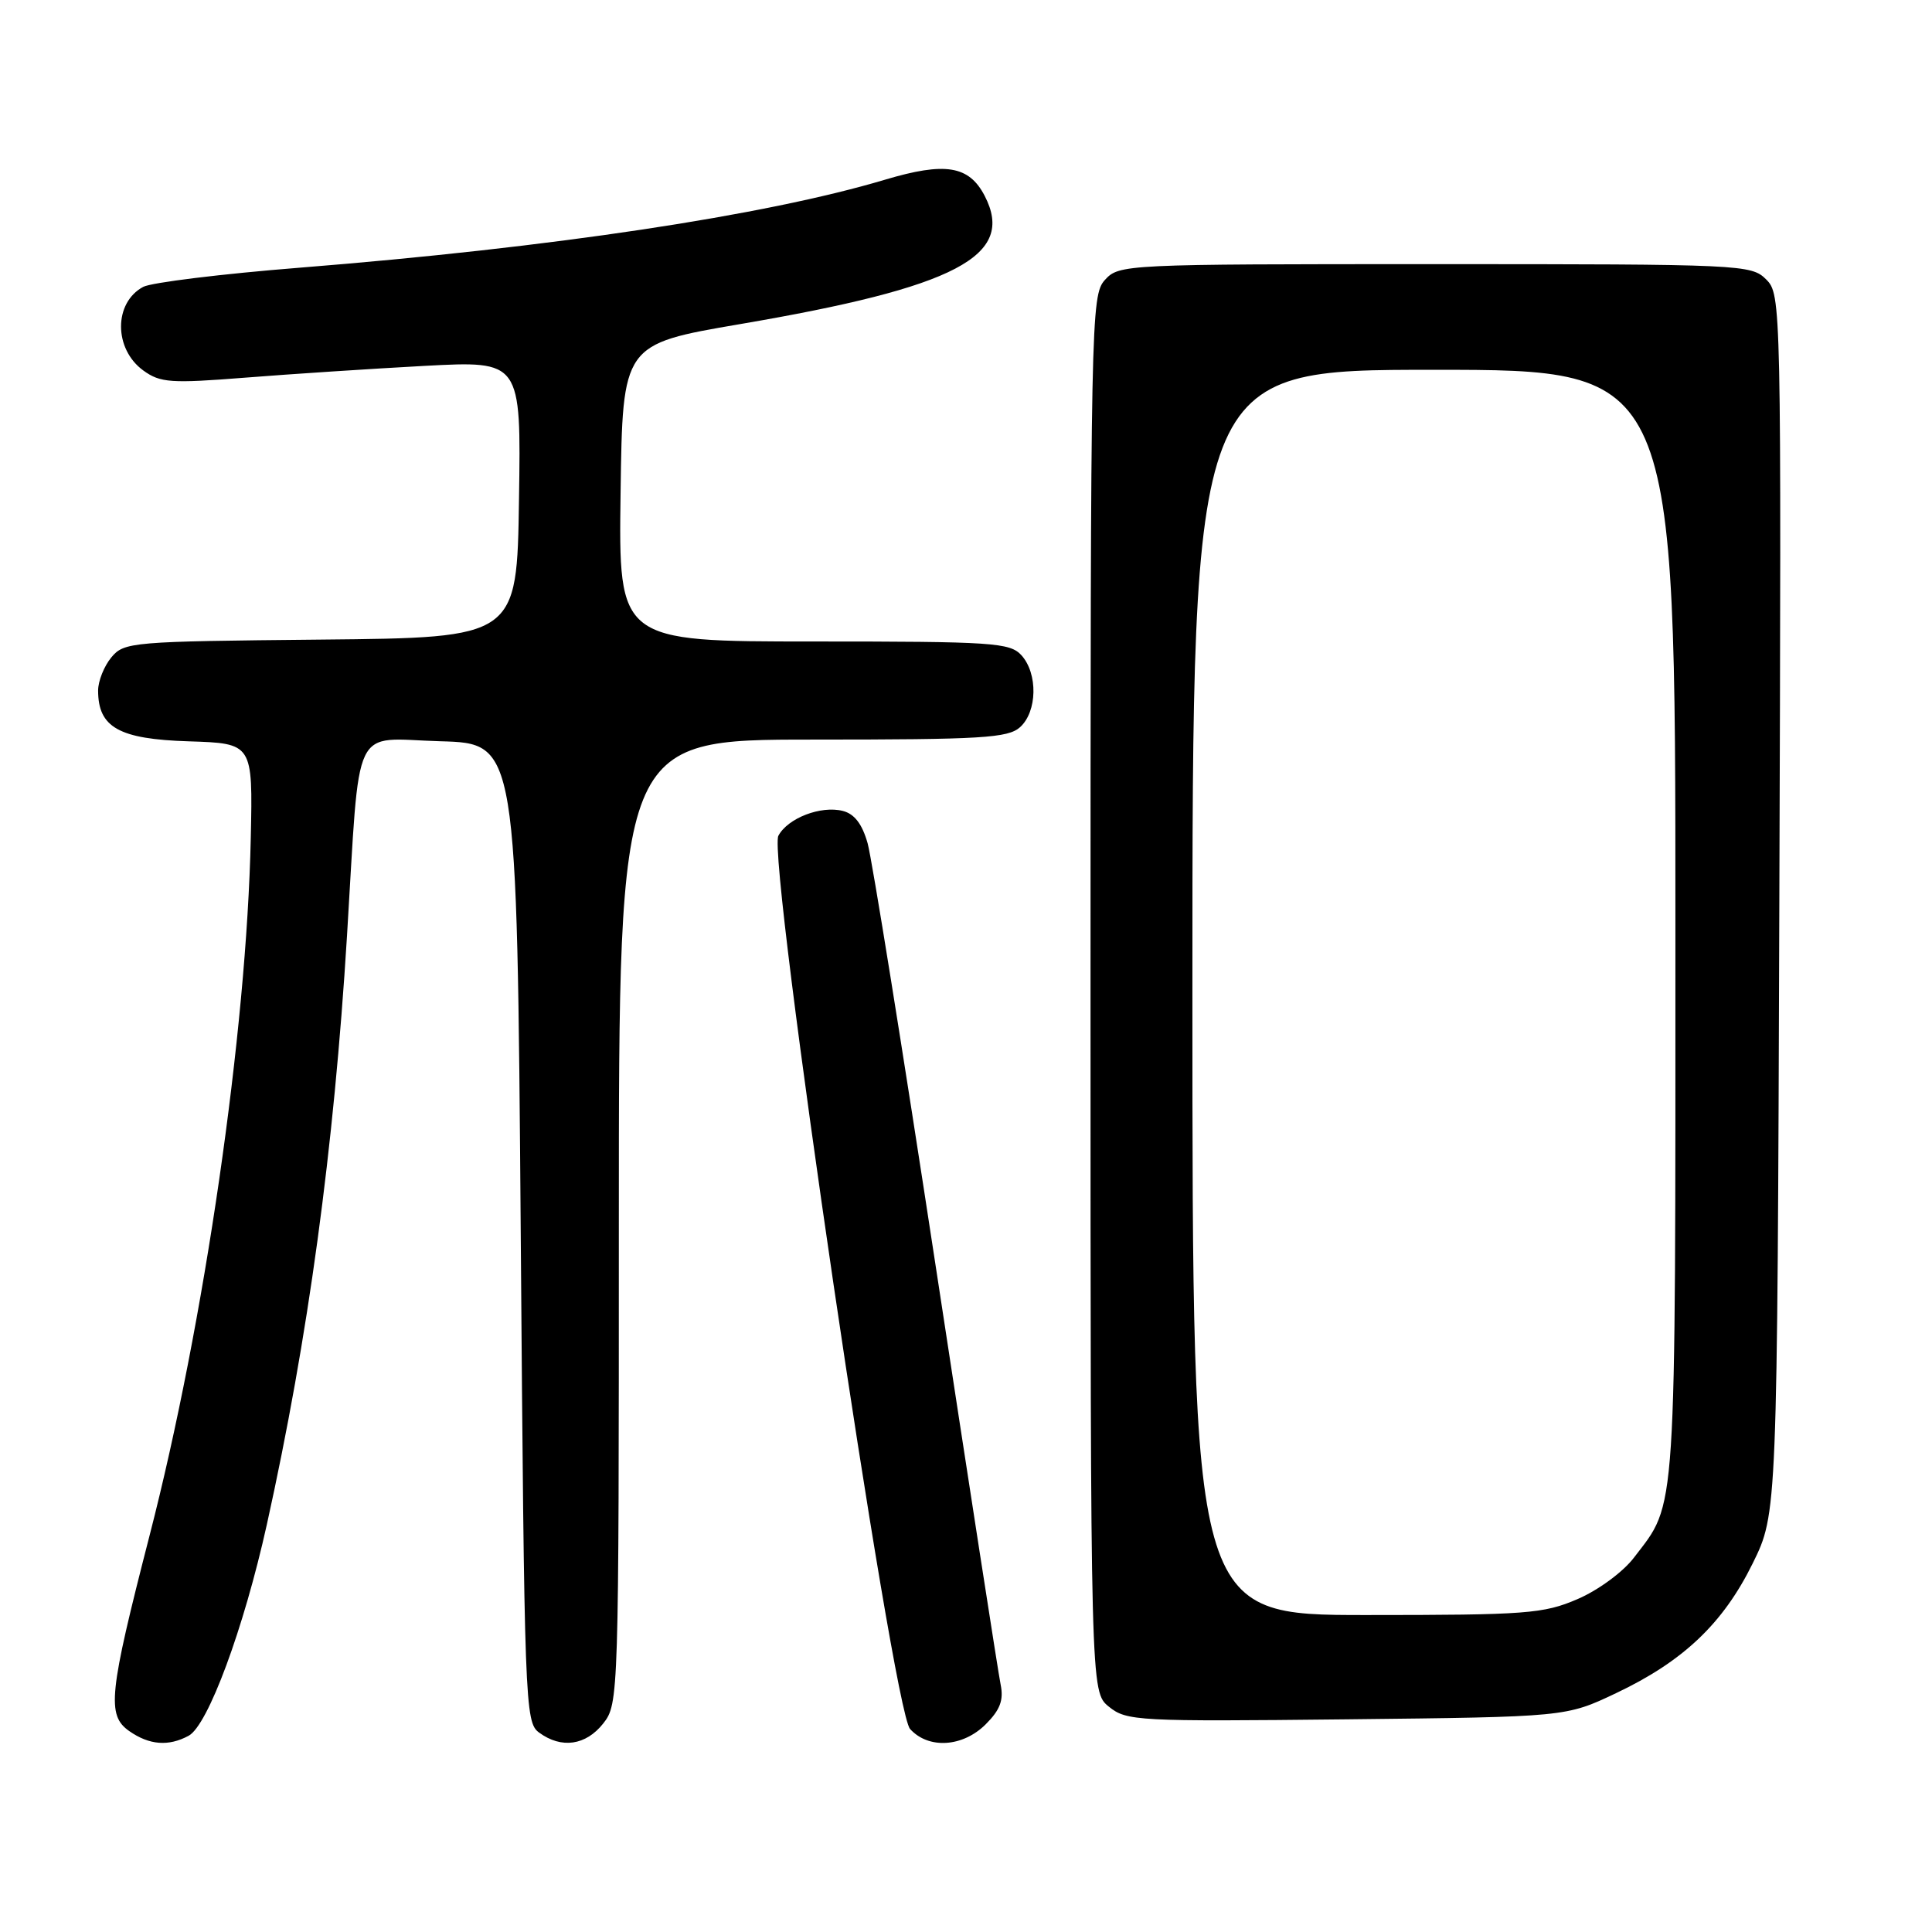 <?xml version="1.0" encoding="UTF-8" standalone="no"?>
<!DOCTYPE svg PUBLIC "-//W3C//DTD SVG 1.1//EN" "http://www.w3.org/Graphics/SVG/1.1/DTD/svg11.dtd" >
<svg xmlns="http://www.w3.org/2000/svg" xmlns:xlink="http://www.w3.org/1999/xlink" version="1.1" viewBox="0 0 256 256">
 <g >
 <path fill="currentColor"
d=" M 24.99 230.00 C 27.55 228.64 32.30 215.80 35.36 202.00 C 40.84 177.24 44.24 152.32 45.98 124.00 C 47.75 95.17 46.45 97.88 58.32 98.22 C 68.50 98.50 68.50 98.50 69.00 163.33 C 69.48 226.05 69.56 228.21 71.44 229.58 C 74.40 231.75 77.63 231.28 79.93 228.37 C 81.98 225.76 82.00 224.96 82.00 161.87 C 82.00 98.00 82.00 98.00 107.67 98.00 C 130.16 98.00 133.57 97.79 135.17 96.35 C 137.45 94.28 137.54 89.26 135.35 86.83 C 133.82 85.15 131.61 85.00 107.82 85.00 C 81.96 85.00 81.96 85.00 82.23 65.30 C 82.50 45.61 82.50 45.61 98.04 42.95 C 126.71 38.06 134.60 33.92 130.48 25.96 C 128.40 21.94 125.25 21.43 117.27 23.81 C 101.37 28.56 73.08 32.81 39.72 35.47 C 29.38 36.29 20.05 37.44 18.98 38.01 C 15.05 40.11 15.06 46.25 19.00 49.10 C 21.24 50.72 22.63 50.82 32.50 50.04 C 38.55 49.56 49.25 48.86 56.27 48.48 C 69.05 47.80 69.05 47.80 68.77 66.15 C 68.50 84.50 68.50 84.50 42.50 84.75 C 17.41 84.99 16.44 85.07 14.75 87.11 C 13.79 88.27 13.00 90.25 13.00 91.50 C 13.00 96.39 15.77 97.94 25.00 98.23 C 33.50 98.50 33.50 98.50 33.23 111.00 C 32.68 136.73 27.09 175.27 19.81 203.50 C 14.42 224.44 14.12 227.27 17.13 229.38 C 19.78 231.23 22.32 231.44 24.99 230.00 Z  M 130.62 228.47 C 132.52 226.57 133.01 225.27 132.59 223.22 C 132.28 221.72 128.43 196.88 124.02 168.00 C 119.61 139.12 115.54 113.82 114.97 111.76 C 114.25 109.19 113.22 107.84 111.67 107.45 C 108.76 106.72 104.39 108.40 103.14 110.74 C 101.62 113.58 118.27 226.54 120.59 229.10 C 123.03 231.80 127.58 231.51 130.62 228.47 Z  M 214.12 224.36 C 223.03 220.14 228.32 215.12 232.24 207.16 C 235.50 200.54 235.50 200.54 235.77 119.79 C 236.04 39.89 236.02 39.02 234.02 37.02 C 232.06 35.06 230.82 35.00 190.15 35.00 C 148.88 35.00 148.28 35.03 146.40 37.10 C 144.56 39.14 144.50 42.15 144.50 131.69 C 144.50 224.18 144.50 224.18 146.94 226.15 C 149.27 228.04 150.73 228.12 178.44 227.82 C 207.50 227.50 207.50 227.50 214.12 224.36 Z  M 158.00 131.50 C 158.00 49.00 158.00 49.00 190.00 49.00 C 222.00 49.00 222.00 49.00 222.00 122.53 C 222.00 202.21 222.22 198.92 216.51 206.39 C 215.07 208.29 211.76 210.72 209.03 211.89 C 204.52 213.83 202.30 214.00 181.06 214.00 C 158.00 214.00 158.00 214.00 158.00 131.50 Z "/>
</g>
</svg>